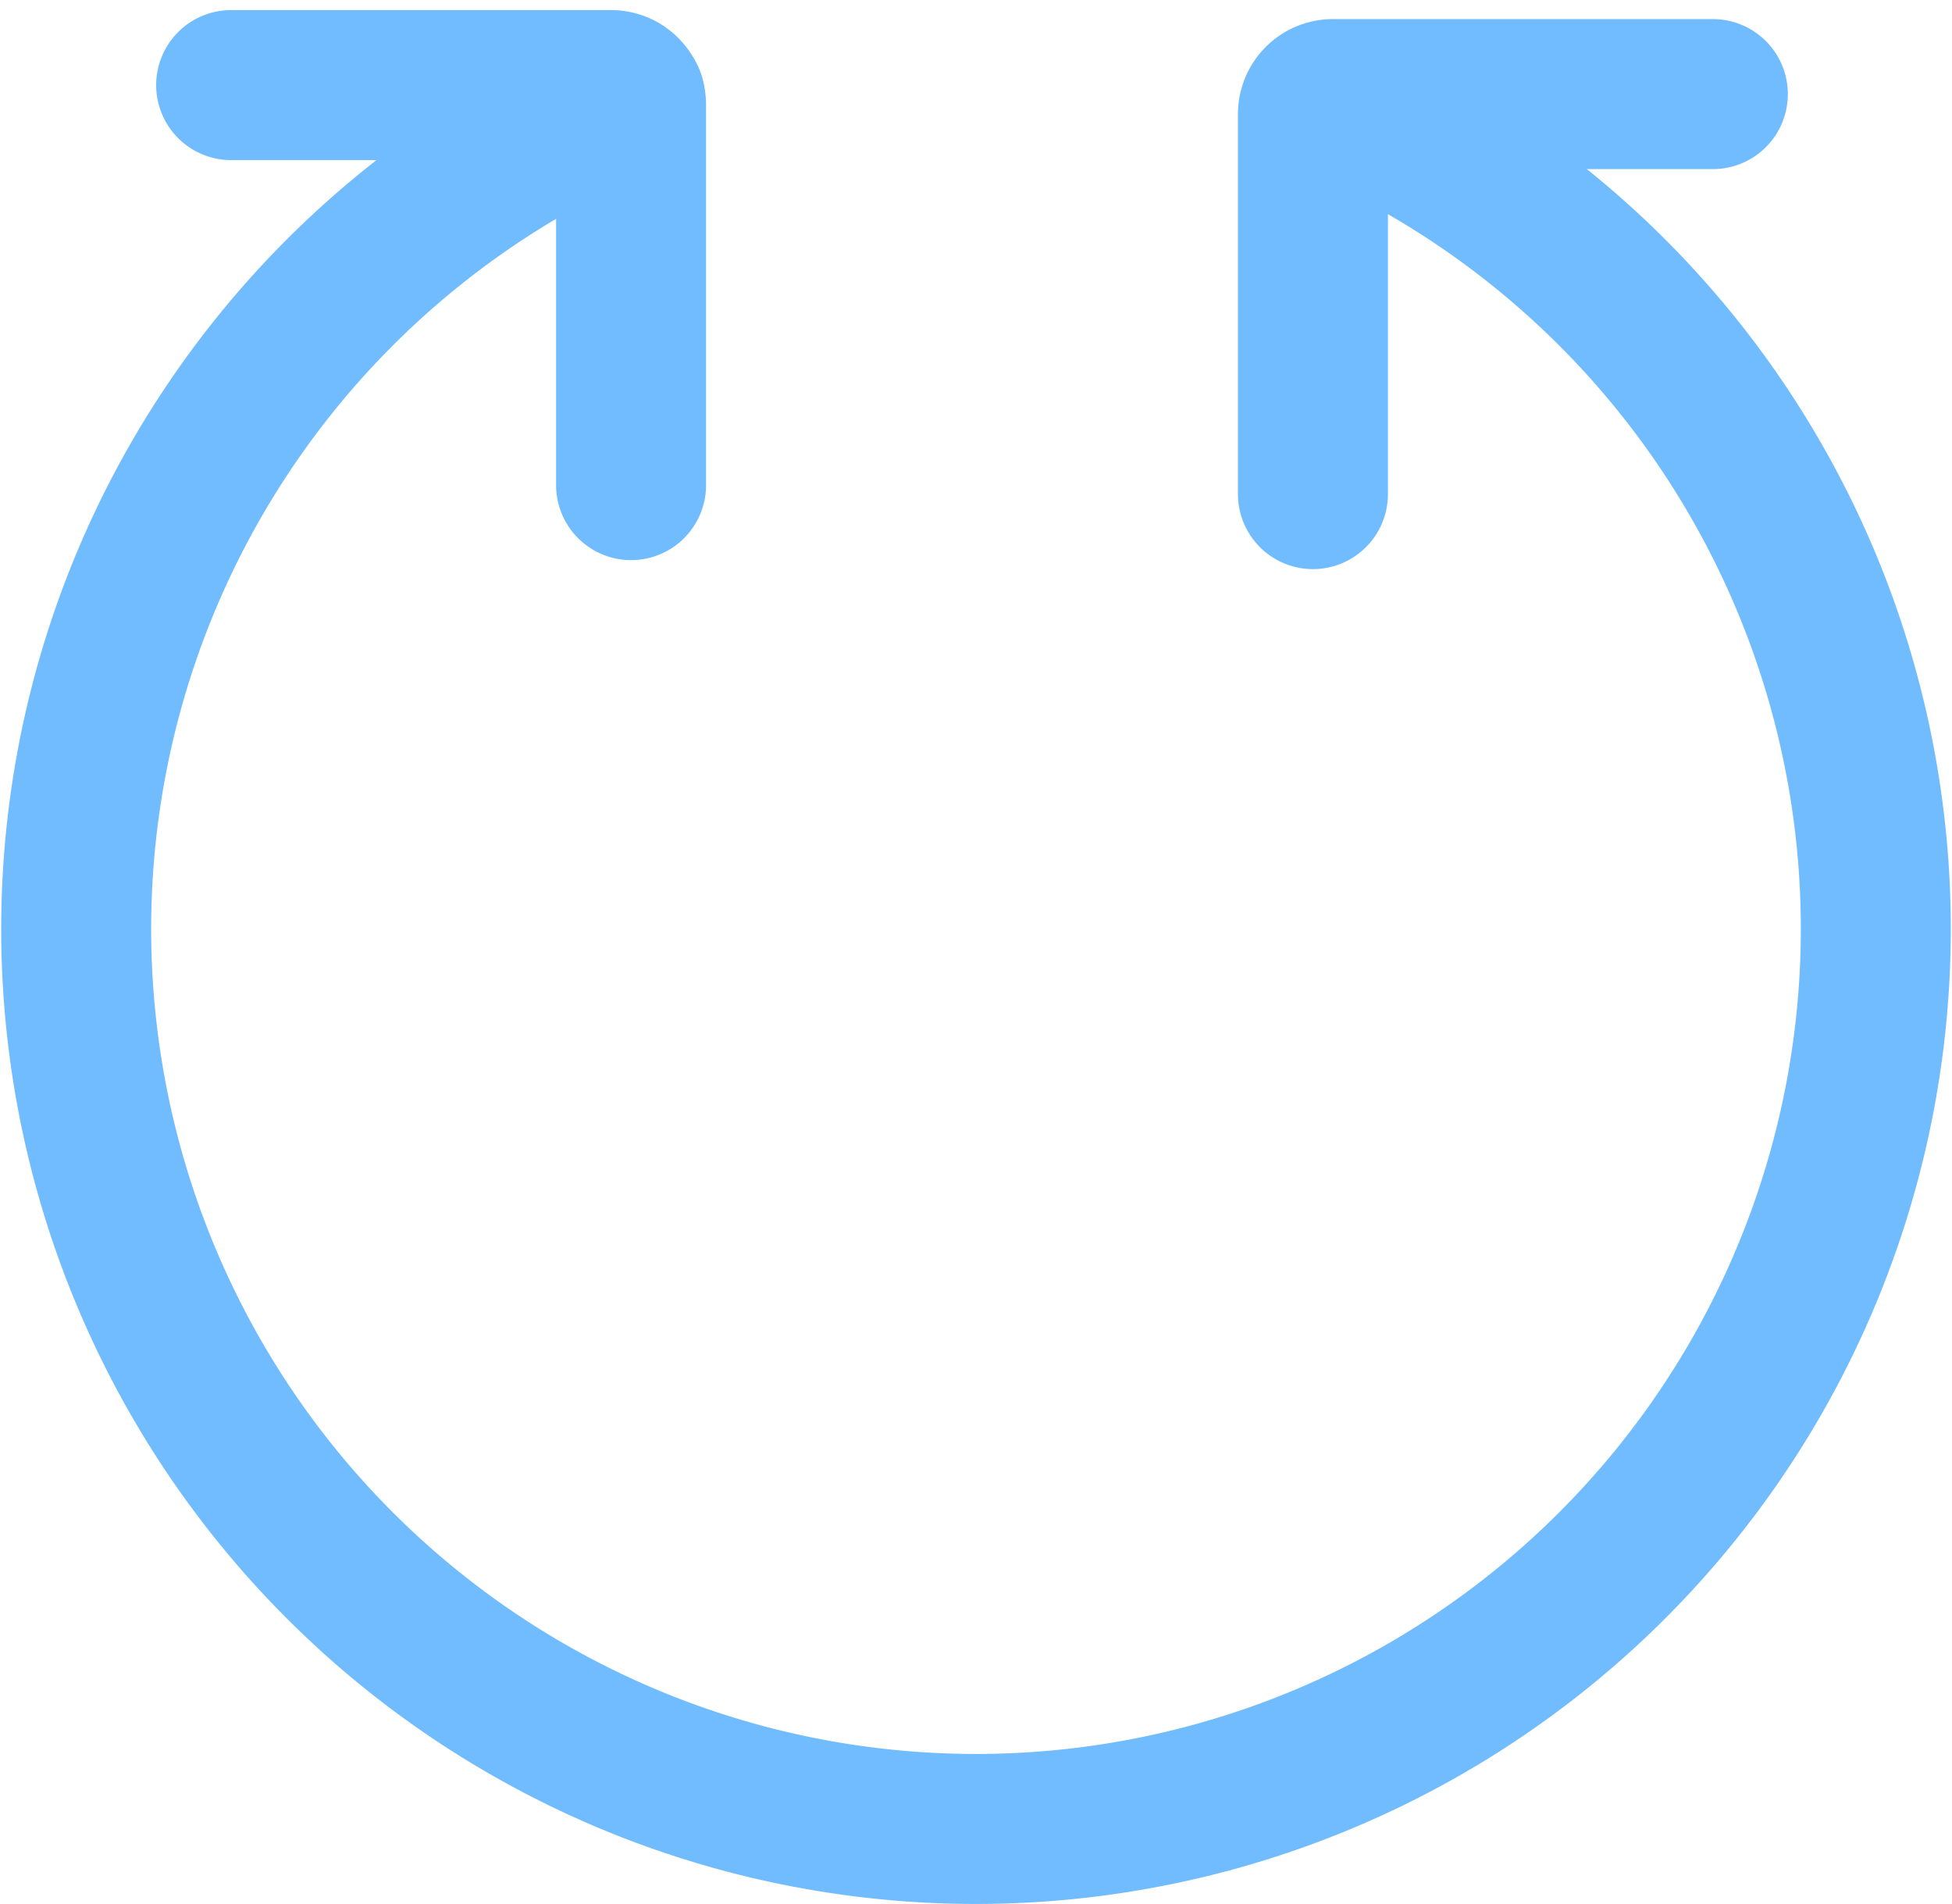 <svg xmlns="http://www.w3.org/2000/svg" width="19.524" height="19.039" viewBox="0 0 19.524 19.039">
  <g id="ic-directions-again" transform="translate(-2.278 -2.729)">
    <path id="Path_1979" data-name="Path 1979" d="M15.5,3.71a9,9,0,1,1-6.92,0" fill="none" stroke="#70bcff" stroke-linecap="round" stroke-linejoin="round" stroke-width="1.5" fill-rule="evenodd"/>
    <path id="Path_1980" data-name="Path 1980" d="M4.59,3.58h3.8a.2.2,0,0,1,.2.2v3.8" fill="none" stroke="#70bcff" stroke-linecap="round" stroke-linejoin="round" stroke-width="1.5" fill-rule="evenodd"/>
    <path id="Path_1981" data-name="Path 1981" d="M19.41,3.67h-3.8a.2.2,0,0,0-.2.2v3.8" fill="none" stroke="#70bcff" stroke-linecap="round" stroke-linejoin="round" stroke-width="1.5" fill-rule="evenodd"/>
  </g>
</svg>
